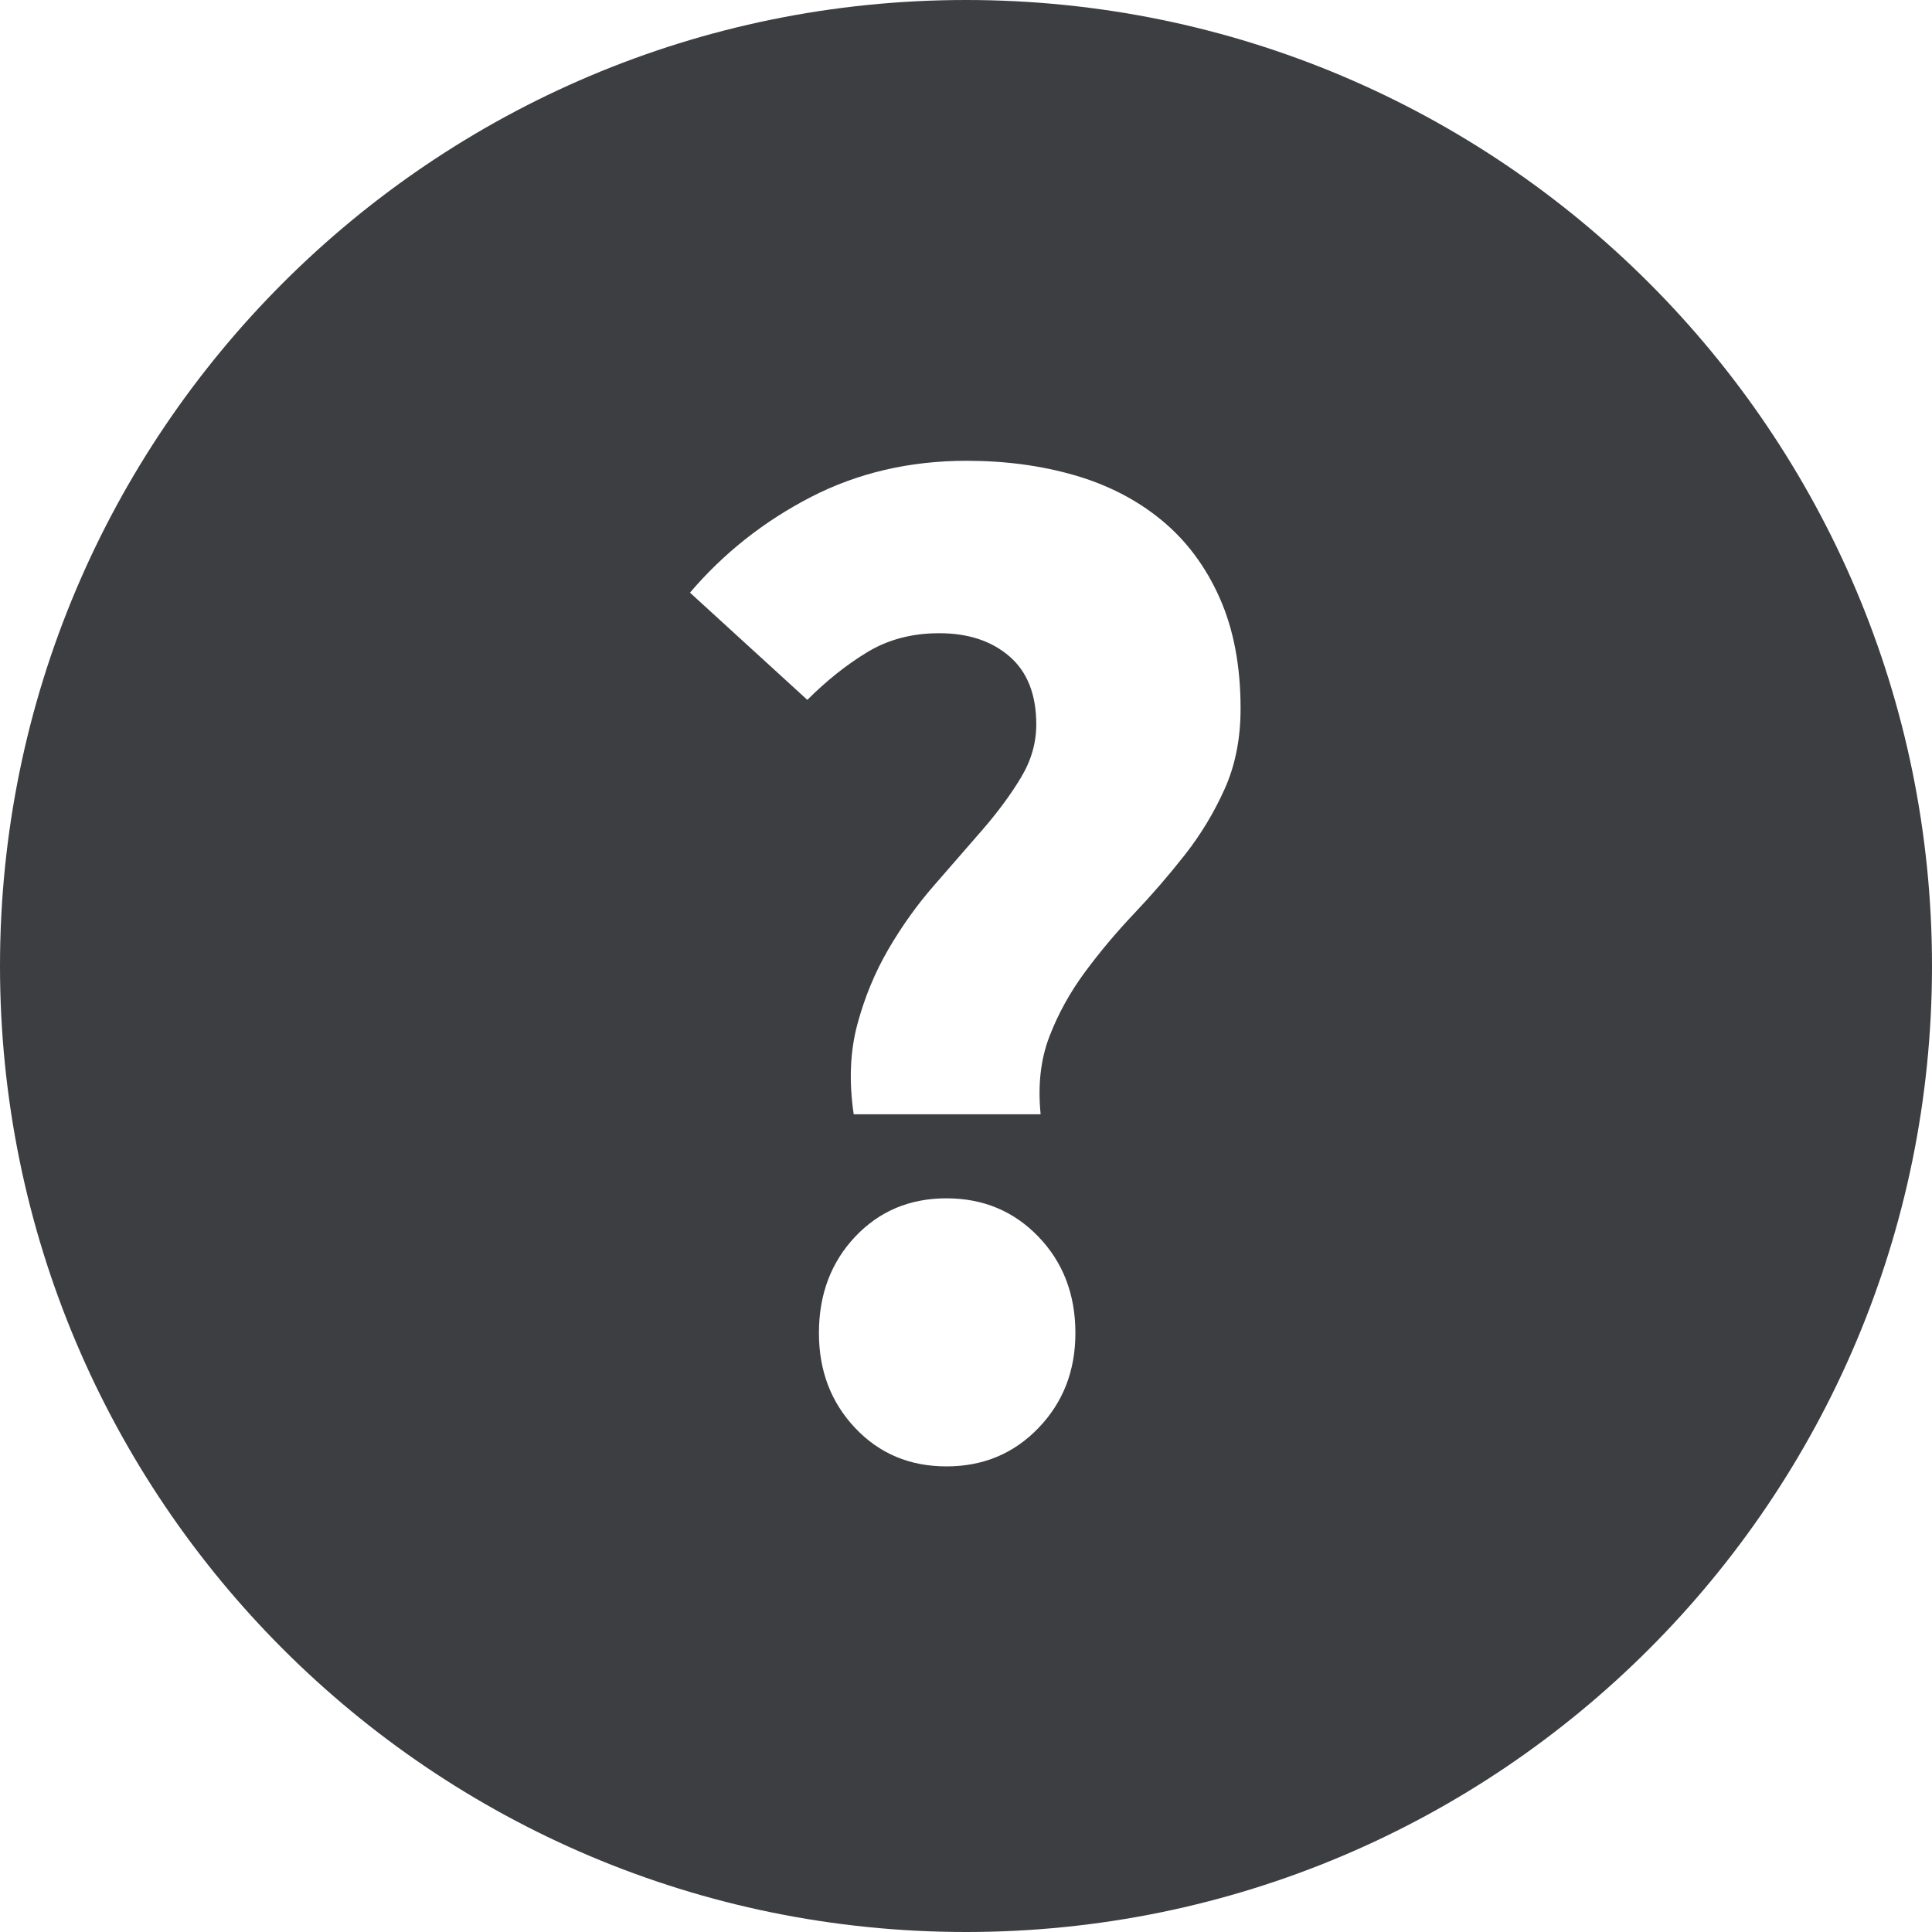 <svg id="meteor-icon-kit__solid-question-circle-s" viewBox="0 0 16 16" fill="none" xmlns="http://www.w3.org/2000/svg"><path fill-rule="evenodd" clip-rule="evenodd" d="M8 0C12.418 0 16 3.582 16 8C16 12.418 12.418 16 8 16C3.582 16 0 12.418 0 8C0 3.582 3.582 0 8 0zM7.07 9.228H8.618C8.594 8.988 8.618 8.774 8.69 8.586C8.762 8.398 8.86 8.22 8.984 8.052C9.108 7.884 9.244 7.722 9.392 7.566C9.54 7.41 9.68 7.248 9.812 7.08C9.944 6.912 10.054 6.73 10.142 6.534C10.23 6.338 10.274 6.116 10.274 5.868C10.274 5.516 10.216 5.21 10.1 4.95C9.984 4.69 9.824 4.476 9.62 4.308C9.416 4.14 9.176 4.016 8.9 3.936C8.624 3.856 8.326 3.816 8.006 3.816C7.534 3.816 7.104 3.916 6.716 4.116C6.328 4.316 5.994 4.58 5.714 4.908L6.686 5.796C6.846 5.636 7.012 5.504 7.184 5.4C7.356 5.296 7.554 5.244 7.778 5.244C8.018 5.244 8.212 5.308 8.36 5.436C8.508 5.564 8.582 5.752 8.582 6C8.582 6.152 8.54 6.298 8.456 6.438C8.372 6.578 8.266 6.722 8.138 6.87C8.01 7.018 7.876 7.172 7.736 7.332C7.596 7.492 7.47 7.668 7.358 7.86C7.246 8.052 7.16 8.26 7.1 8.484C7.04 8.708 7.03 8.956 7.07 9.228zM7.838 12.144C8.142 12.144 8.396 12.038 8.6 11.826C8.804 11.614 8.906 11.352 8.906 11.04C8.906 10.72 8.804 10.454 8.6 10.242C8.396 10.03 8.142 9.924 7.838 9.924C7.534 9.924 7.282 10.03 7.082 10.242C6.882 10.454 6.782 10.72 6.782 11.04C6.782 11.352 6.882 11.614 7.082 11.826C7.282 12.038 7.534 12.144 7.838 12.144z" fill="#3D3E42"/></svg>